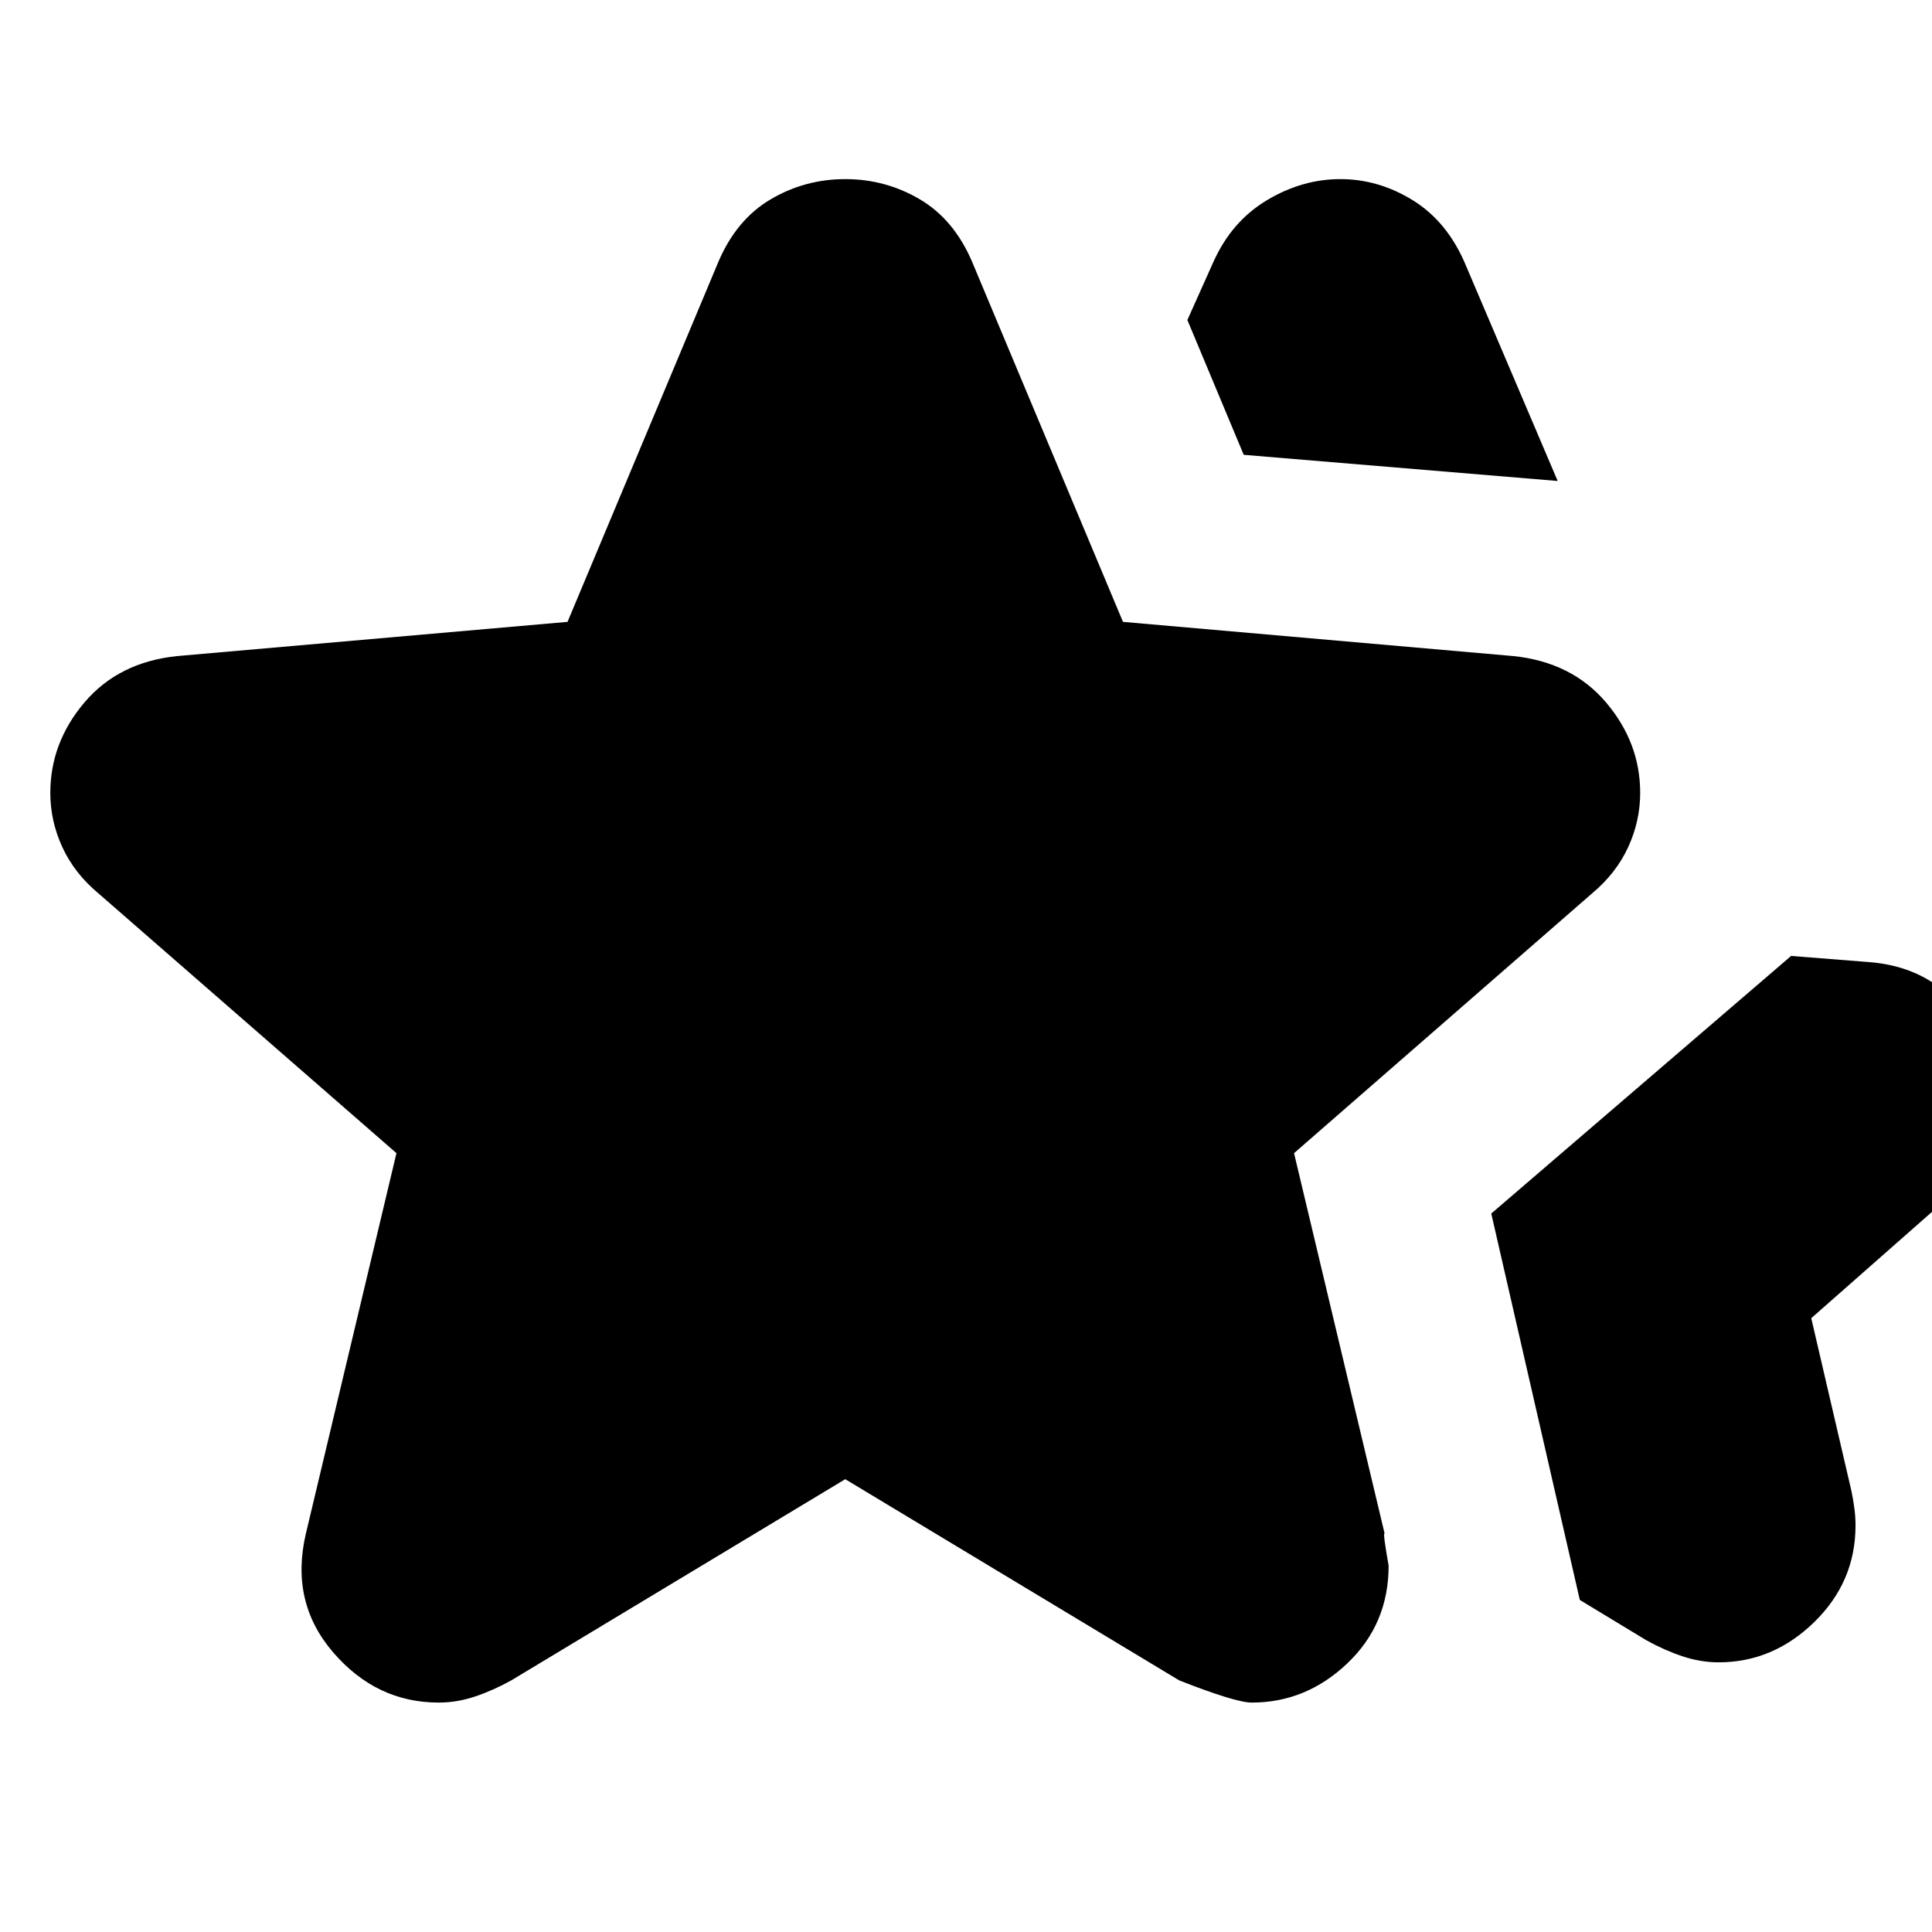 <svg xmlns="http://www.w3.org/2000/svg" height="24" viewBox="0 -960 960 960" width="24"><path d="m741-357 149-128 38 3q29 2 46 22.5t17 45.5q0 14-5.5 27T967-364l-67 59 20 86q1 5 1.5 9t.5 8q0 28-20.5 48T854-134q-9 0-18-3t-18-8l-33-20-44-192ZM618-734l-28-67 13-29q9-20 26.5-30.5T666-871q19 0 36 10.5t26 31.5l46 108-156-13ZM152-198l45-189L49-516q-12-10-18-23t-6-27q0-25 17-45t46-23l194-17 75-179q9-21 26-31t37-10q20 0 37 10t26 31l75 179 194 17q29 3 46 23t17 45q0 14-6 27t-18 23L643-387l45 189q-1-1 2 16 0 29-20.5 48.5T622-114q-8 0-36-11L420-225 254-125q-9 5-18 8t-18 3q-31 0-52.5-25T152-198Z"/></svg>